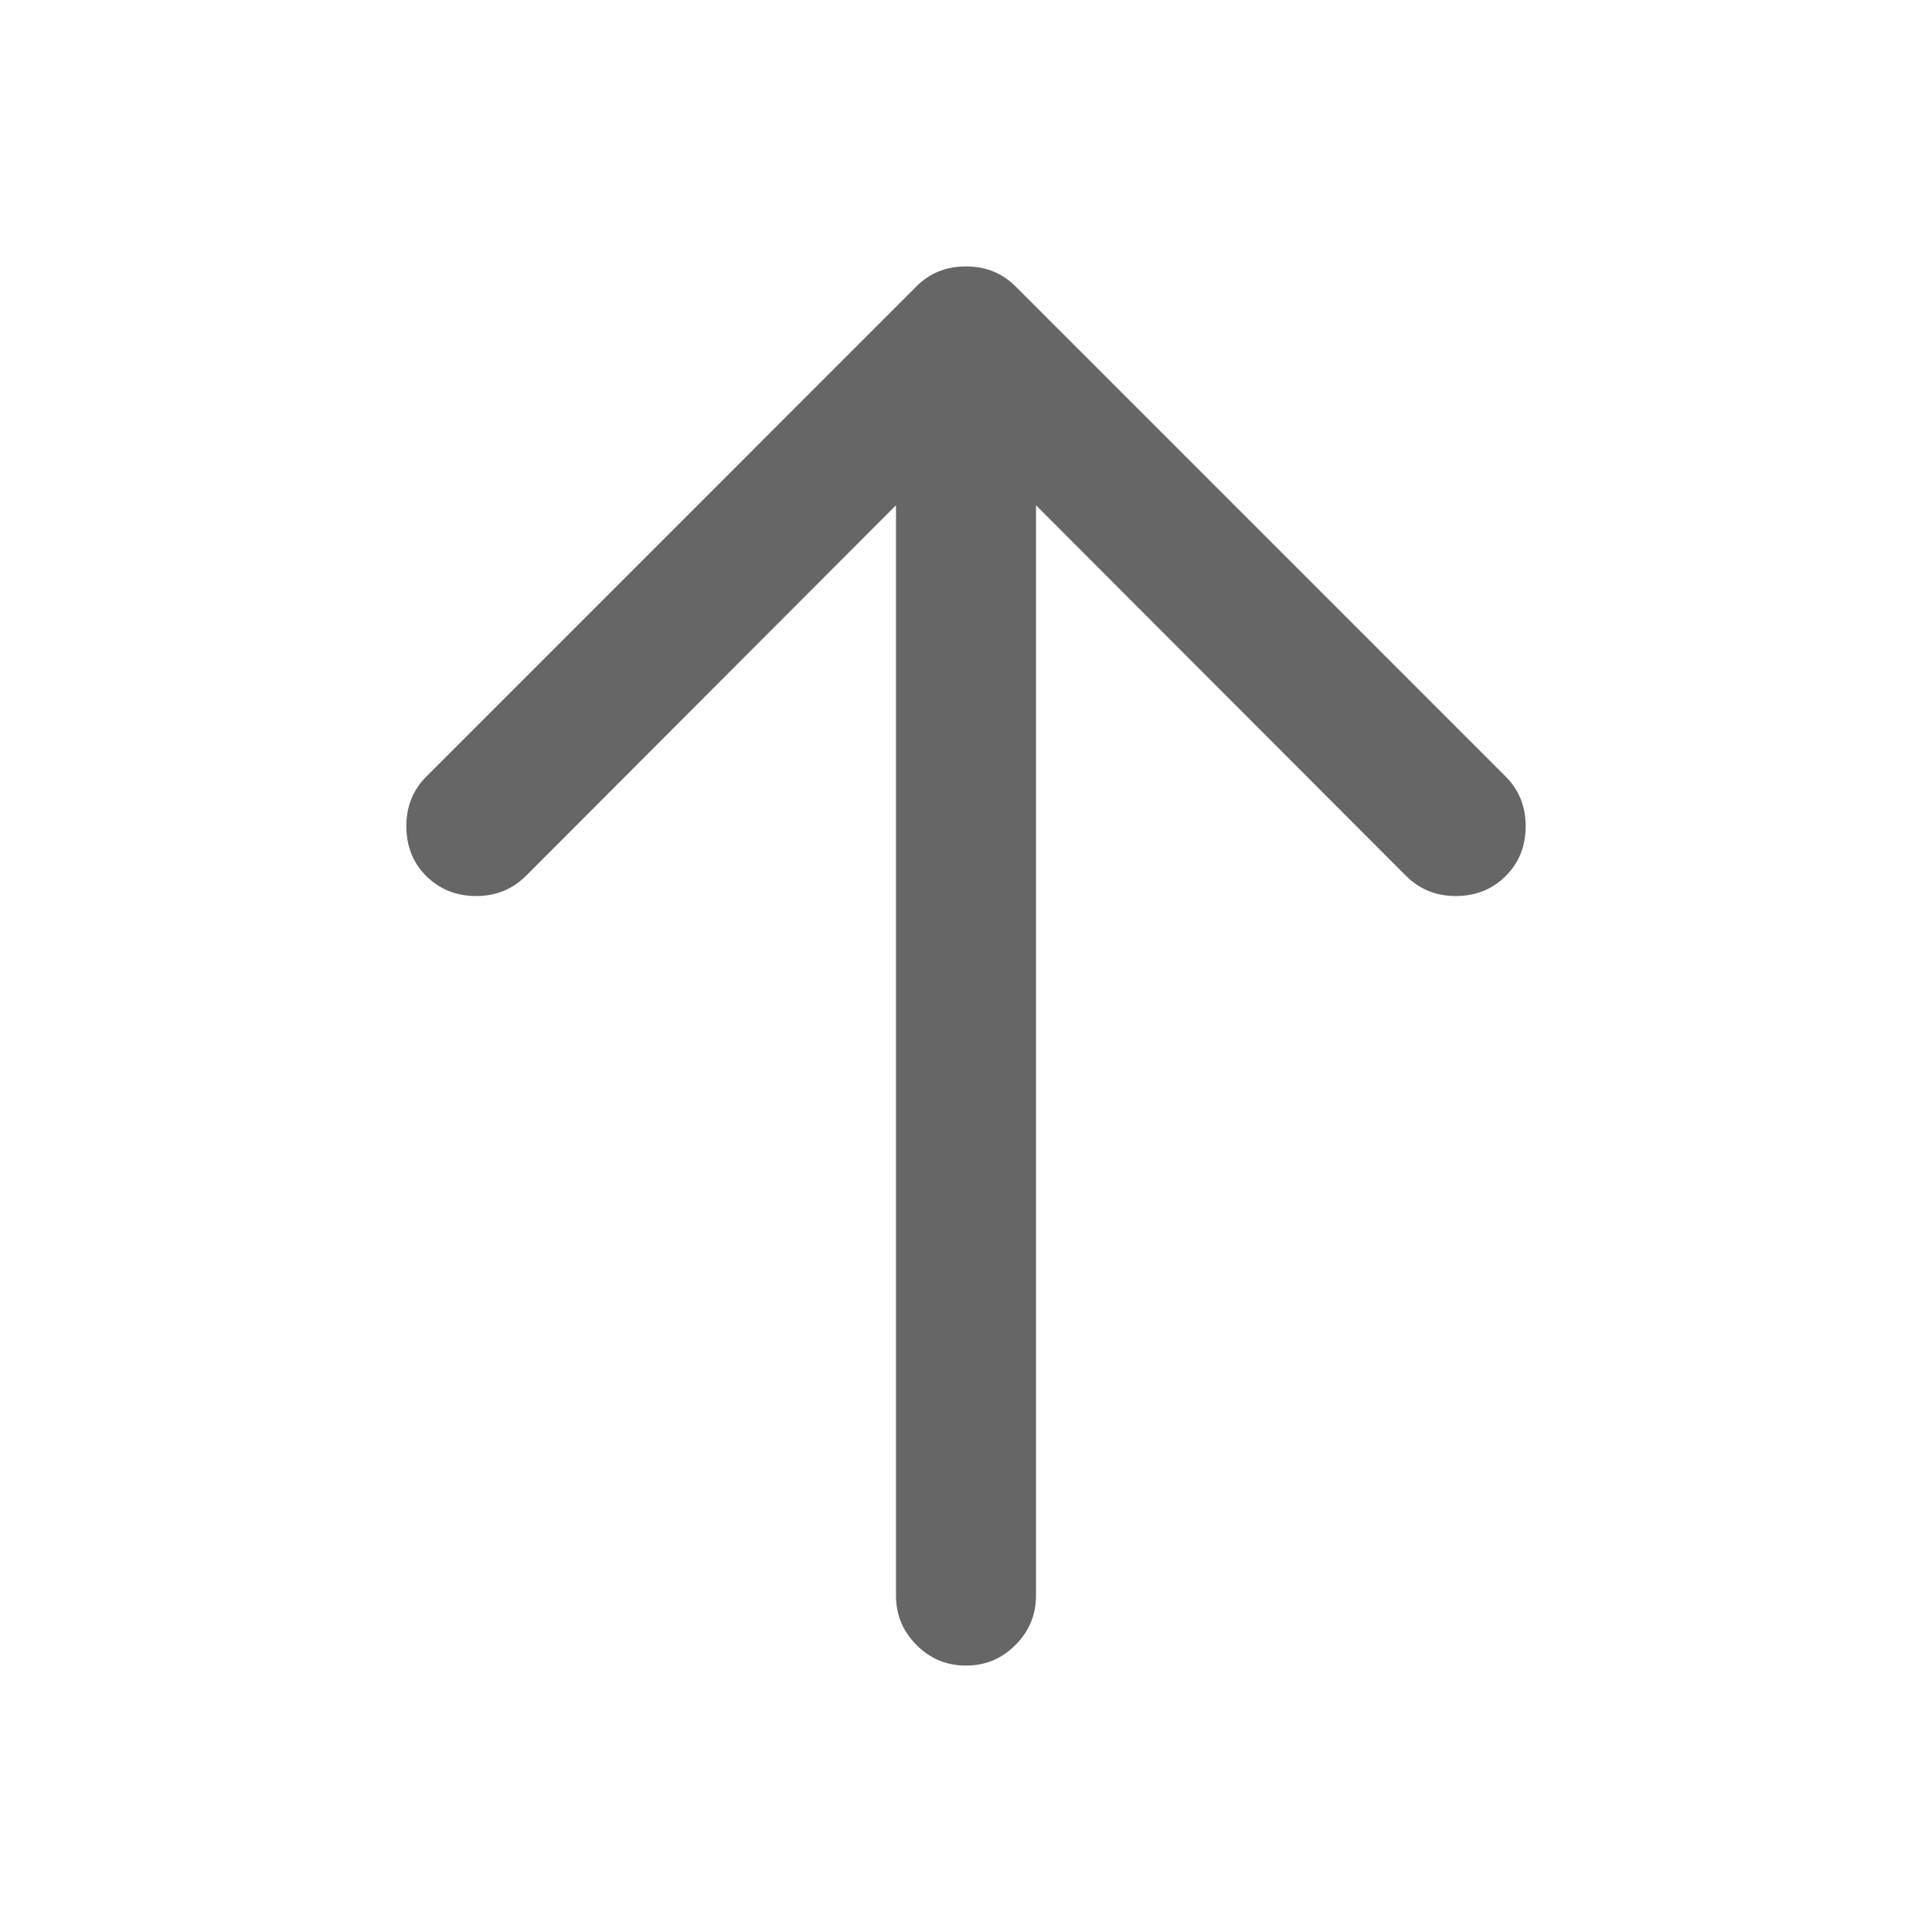 <?xml version="1.0" standalone="no"?><!DOCTYPE svg PUBLIC "-//W3C//DTD SVG 1.1//EN" "http://www.w3.org/Graphics/SVG/1.1/DTD/svg11.dtd"><svg t="1732096483774" class="icon" viewBox="0 0 1024 1024" version="1.1" xmlns="http://www.w3.org/2000/svg" p-id="7357" xmlns:xlink="http://www.w3.org/1999/xlink" width="200" height="200"><path d="M512.01 141.211c10.456 0 19.241 3.5 26.375 10.713l259.542 259.552C805.037 418.581 808.631 427.337 808.631 437.842c0 10.609-3.535 19.469-10.57 26.469-7.02 7.005-15.89 10.609-26.509 10.609-10.441 0-19.222-3.609-26.356-10.713L549.099 267.794V845.71c0 10.199-3.624 18.95-10.896 26.163-7.233 7.312-15.974 10.916-26.212 10.916-10.234 0-18.96-3.609-26.222-10.916-7.243-7.213-10.876-15.969-10.876-26.163V267.794l-196.108 196.419C271.655 471.312 262.88 474.921 252.418 474.921c-10.619 0-19.459-3.609-26.499-10.609C218.864 457.311 215.369 448.452 215.369 437.842c0-10.506 3.555-19.261 10.694-26.366l259.537-259.552C492.729 144.712 501.524 141.211 511.97 141.211h0.04z" p-id="7358" fill="#666666"></path></svg>